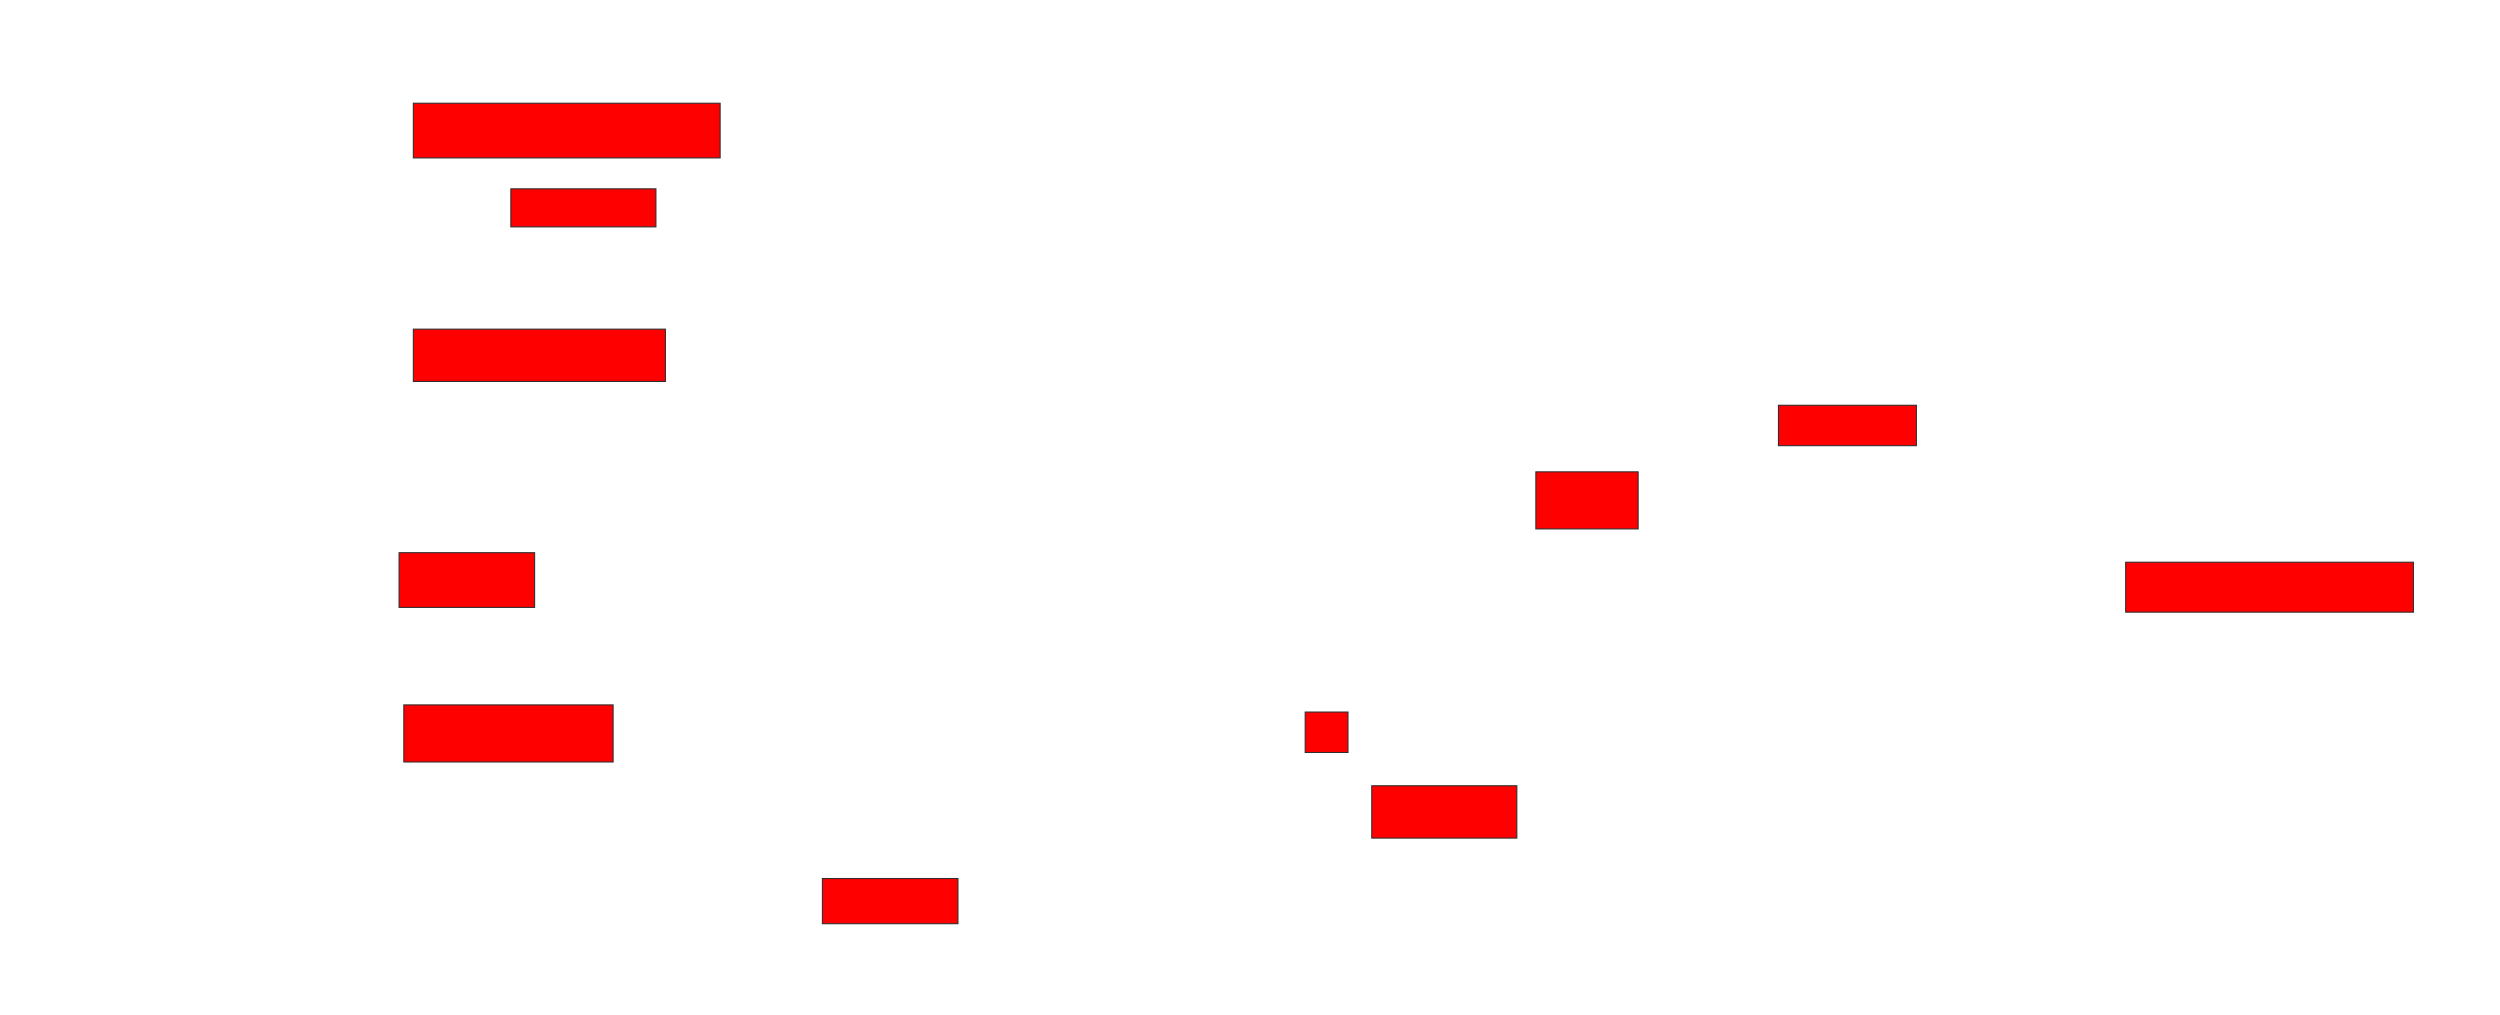 <svg xmlns="http://www.w3.org/2000/svg" width="2336" height="948">
 <!-- Created with Image Occlusion Enhanced -->
 <g>
  <title>Labels</title>
 </g>
 <g>
  <title>Masks</title>
  <rect id="62f7255ce8e64ef3a58bea21ced31640-oa-1" height="35.556" width="135.556" y="176.444" x="477.333" stroke="#2D2D2D" fill="#ff0000"/>
  <rect id="62f7255ce8e64ef3a58bea21ced31640-oa-2" height="51.111" width="286.667" y="96.444" x="386.222" stroke="#2D2D2D" fill="#ff0000"/>
  <rect id="62f7255ce8e64ef3a58bea21ced31640-oa-3" height="48.889" width="235.556" y="307.556" x="386.222" stroke="#2D2D2D" fill="#ff0000"/>
  <rect id="62f7255ce8e64ef3a58bea21ced31640-oa-4" height="37.778" width="128.889" y="378.667" x="1661.778" stroke="#2D2D2D" fill="#ff0000"/>
  <rect id="62f7255ce8e64ef3a58bea21ced31640-oa-5" height="53.333" width="95.556" y="440.889" x="1435.111" stroke="#2D2D2D" fill="#ff0000"/>
  <rect id="62f7255ce8e64ef3a58bea21ced31640-oa-6" height="51.111" width="126.667" y="516.444" x="372.889" stroke="#2D2D2D" fill="#ff0000"/>
  <rect id="62f7255ce8e64ef3a58bea21ced31640-oa-7" height="46.667" width="268.889" y="525.333" x="1986.222" stroke="#2D2D2D" fill="#ff0000"/>
  <rect id="62f7255ce8e64ef3a58bea21ced31640-oa-8" height="53.333" width="195.556" y="658.667" x="377.333" stroke="#2D2D2D" fill="#ff0000"/>
  <rect id="62f7255ce8e64ef3a58bea21ced31640-oa-9" height="37.778" width="40" y="665.333" x="1219.556" stroke="#2D2D2D" fill="#ff0000"/>
  <rect id="62f7255ce8e64ef3a58bea21ced31640-oa-10" height="48.889" width="135.556" y="734.222" x="1281.778" stroke="#2D2D2D" fill="#ff0000"/>
  <rect id="62f7255ce8e64ef3a58bea21ced31640-oa-11" height="42.222" width="126.667" y="820.889" x="768.445" stroke="#2D2D2D" fill="#ff0000"/>
 </g>
</svg>
